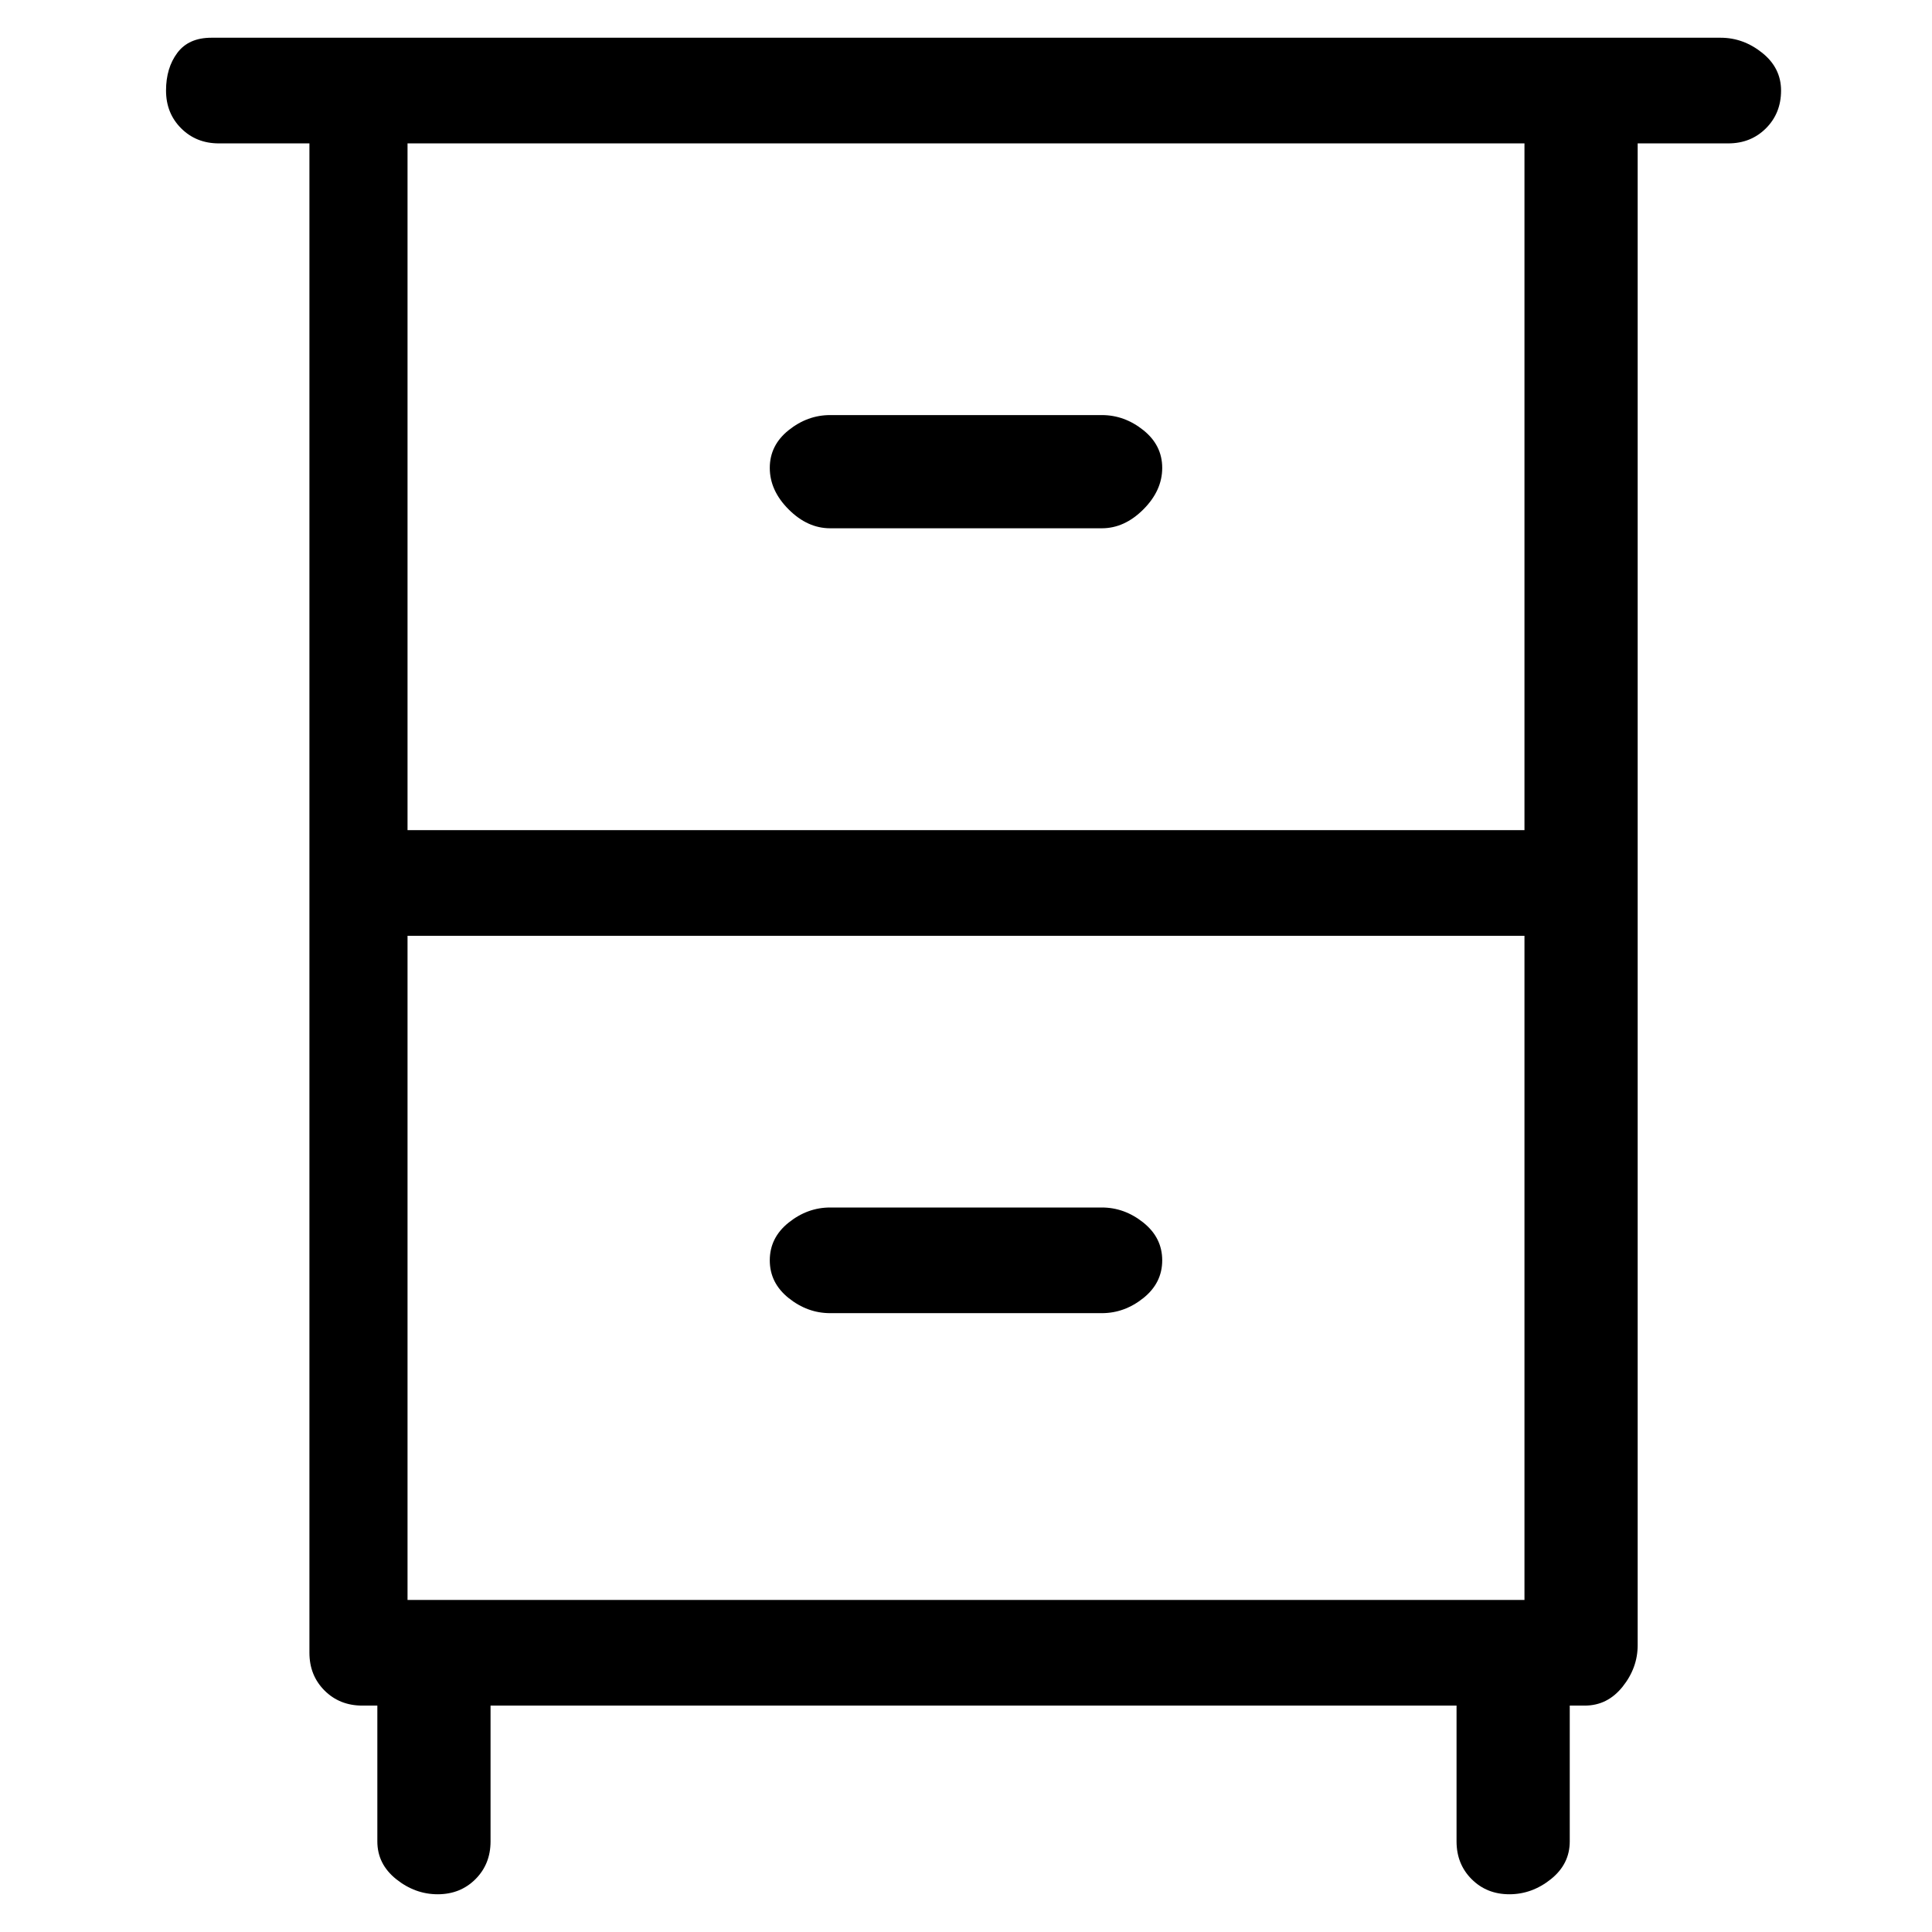 <svg viewBox="0 0 256 256" xmlns="http://www.w3.org/2000/svg">
  <path transform="scale(1, -1) translate(0, -256)" fill="currentColor" d="M228 251h-200q-3 0 -4.5 -2t-1.5 -5t2 -5t5 -2h12v-200q0 -3 2 -5t5 -2h2v-18q0 -3 2.5 -5t5.5 -2t5 2t2 5v18h128v-18q0 -3 2 -5t5 -2t5.5 2t2.5 5v18h2q3 0 5 2.5t2 5.5v199h12q3 0 5 2t2 5t-2.5 5t-5.5 2zM202 44h-148v88h148v-88zM202 146h-148v91h148v-91zM110 186 h36q3 0 5.5 2.5t2.5 5.5t-2.5 5t-5.5 2h-36q-3 0 -5.5 -2t-2.5 -5t2.5 -5.5t5.5 -2.5zM110 82h36q3 0 5.5 2t2.5 5t-2.5 5t-5.5 2h-36q-3 0 -5.5 -2t-2.5 -5t2.5 -5t5.5 -2z" />
</svg>